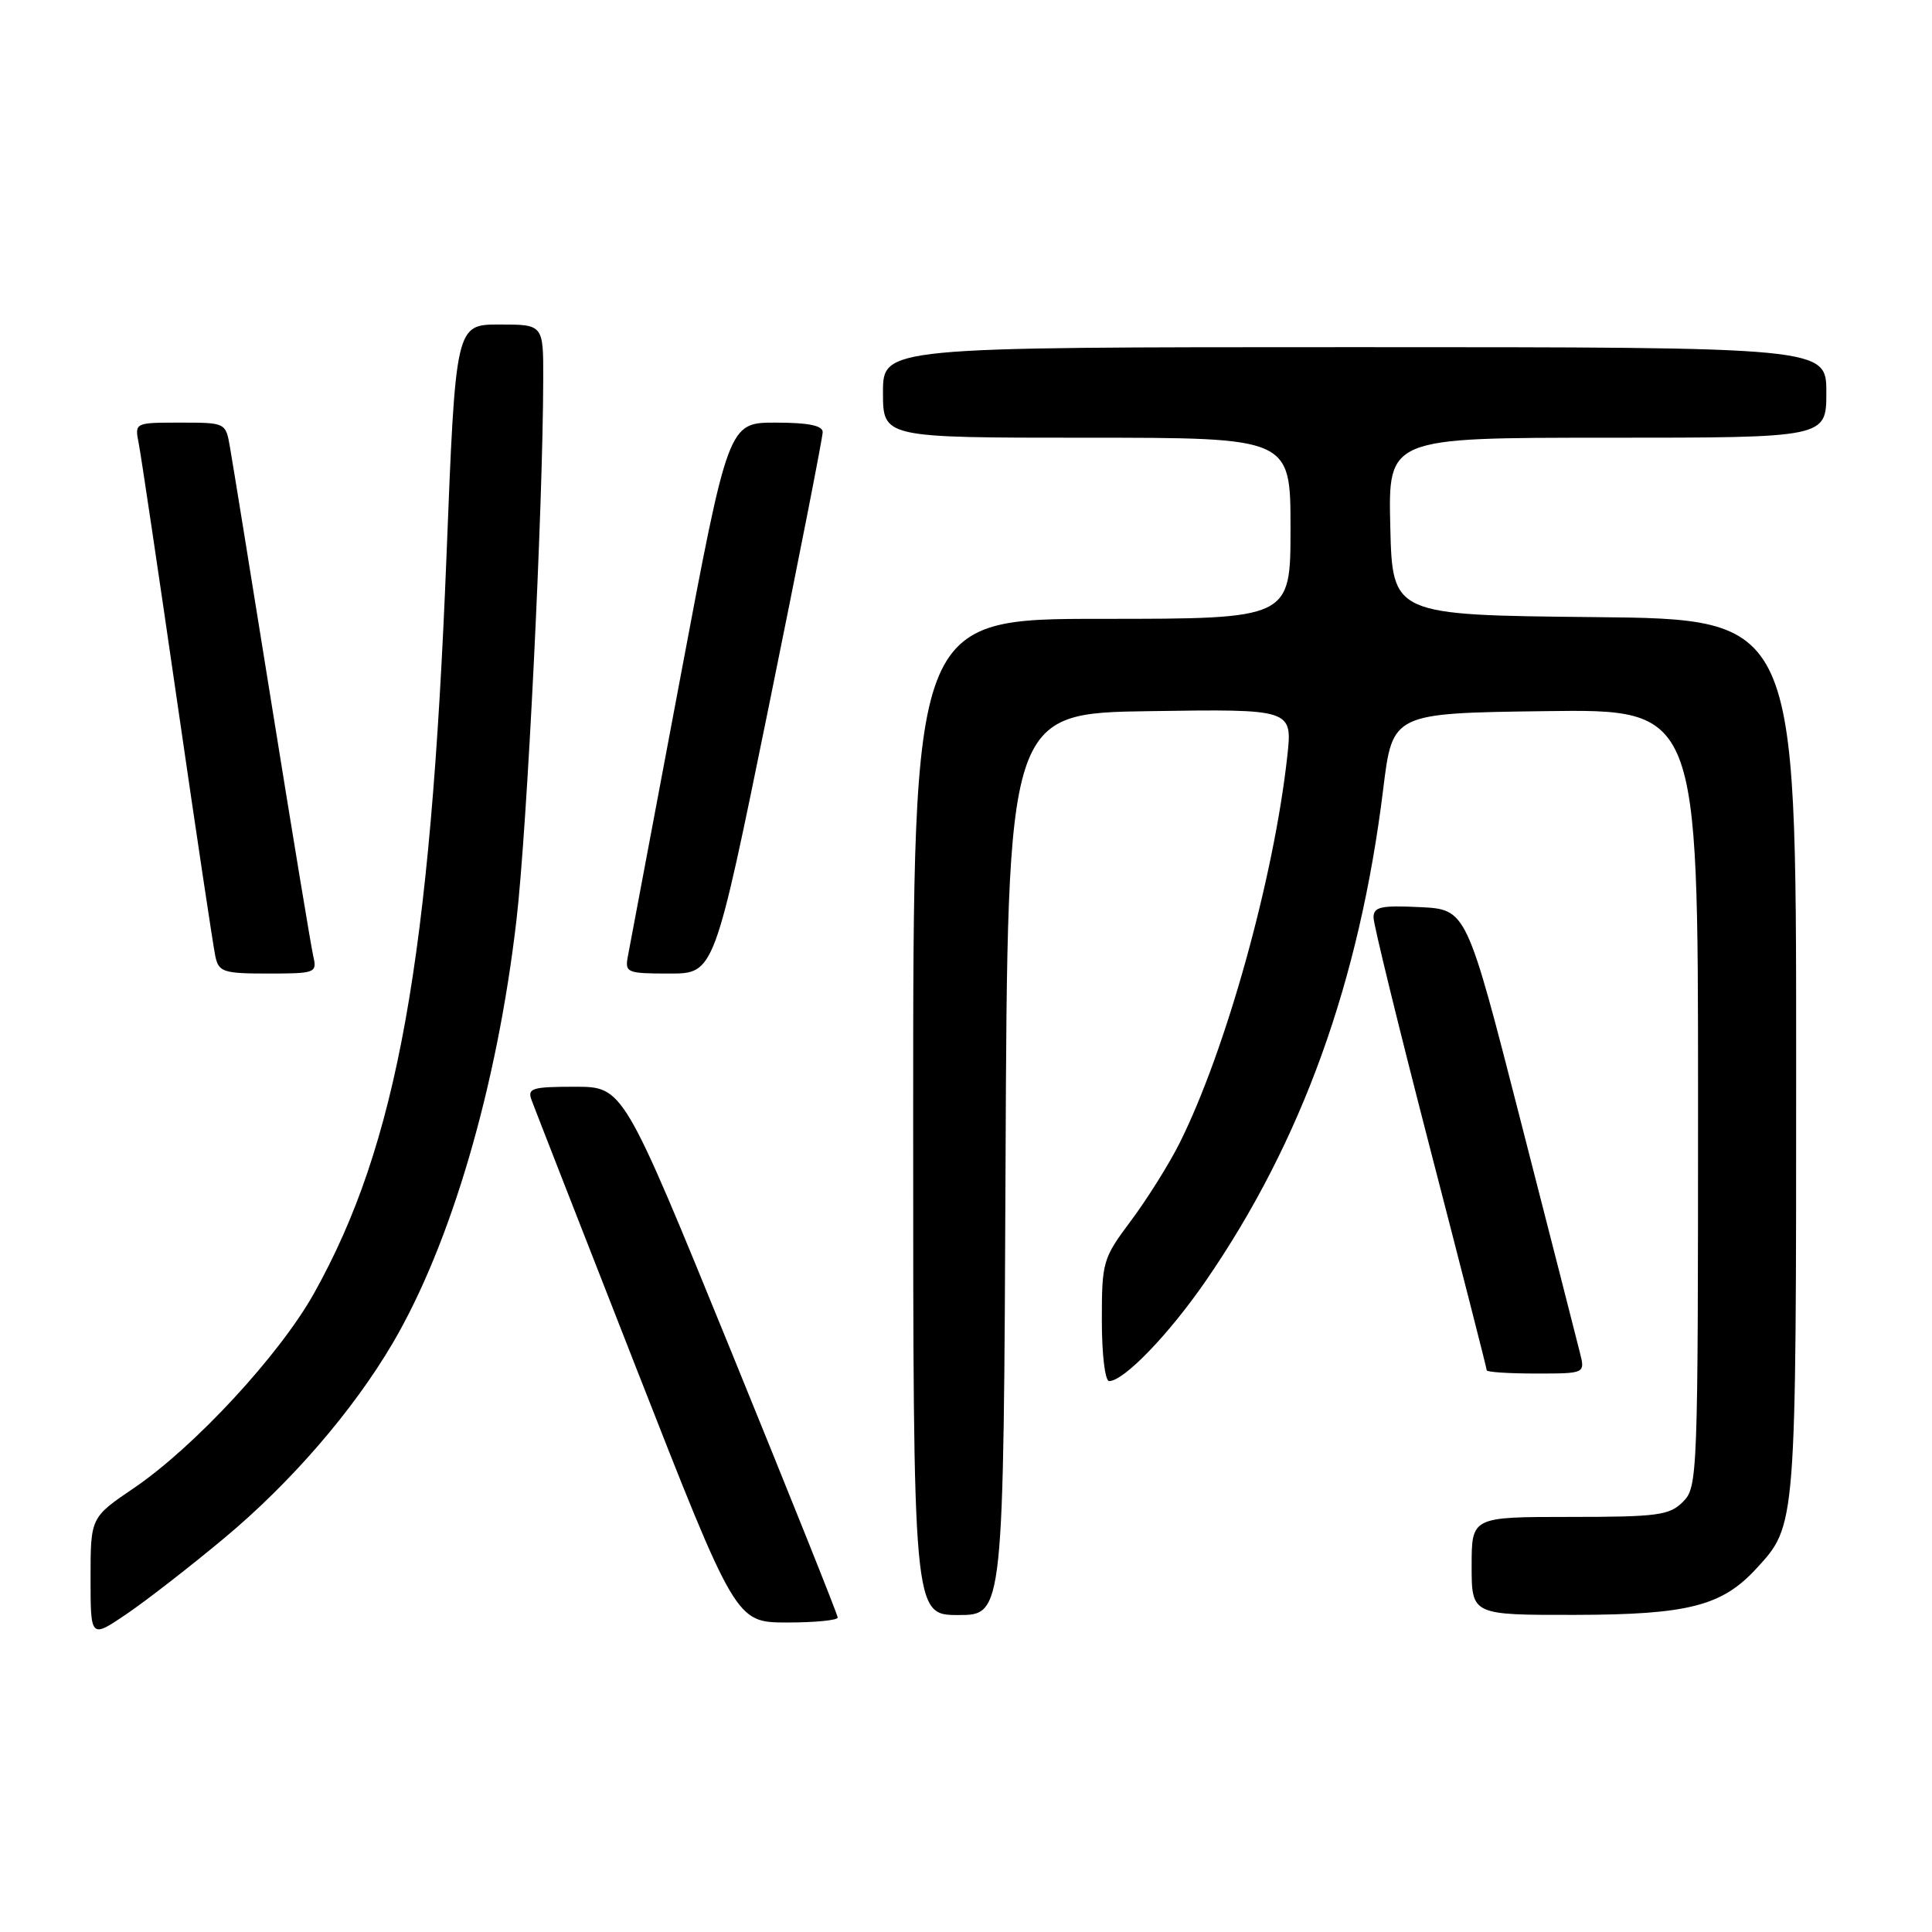 <?xml version="1.0" encoding="UTF-8" standalone="no"?>
<!DOCTYPE svg PUBLIC "-//W3C//DTD SVG 1.1//EN" "http://www.w3.org/Graphics/SVG/1.1/DTD/svg11.dtd" >
<svg xmlns="http://www.w3.org/2000/svg" xmlns:xlink="http://www.w3.org/1999/xlink" version="1.1" viewBox="0 0 256 256">
 <g >
 <path fill="currentColor"
d=" M 29.74 203.79 C 38.55 196.44 46.78 186.92 52.02 178.00 C 59.77 164.82 65.89 143.90 68.44 121.86 C 69.86 109.58 71.94 67.50 71.98 50.25 C 72.00 43.00 72.00 43.00 66.19 43.00 C 60.37 43.00 60.37 43.00 59.16 73.75 C 57.04 127.16 52.63 151.68 41.61 171.37 C 37.05 179.53 25.77 191.72 17.75 197.17 C 12.00 201.07 12.00 201.07 12.00 209.09 C 12.00 217.10 12.00 217.10 16.75 213.88 C 19.36 212.11 25.21 207.57 29.74 203.79 Z  M 111.00 214.33 C 111.00 213.96 104.60 197.99 96.79 178.83 C 82.58 144.00 82.58 144.00 76.18 144.00 C 70.51 144.00 69.86 144.20 70.43 145.75 C 70.78 146.71 77.02 162.68 84.29 181.24 C 97.50 214.97 97.50 214.97 104.25 214.99 C 107.96 214.99 111.00 214.70 111.00 214.33 Z  M 133.24 154.25 C 133.50 94.50 133.50 94.50 152.38 94.23 C 171.26 93.95 171.26 93.95 170.57 100.23 C 168.79 116.37 162.44 139.18 156.31 151.45 C 154.92 154.23 152.03 158.84 149.89 161.71 C 146.12 166.75 146.00 167.17 146.00 174.96 C 146.00 179.46 146.42 183.00 146.97 183.00 C 148.91 183.00 154.86 176.84 159.74 169.77 C 172.49 151.27 180.15 130.06 183.29 104.50 C 184.52 94.50 184.52 94.50 204.76 94.23 C 225.00 93.96 225.00 93.96 225.00 145.48 C 225.00 195.67 224.95 197.05 223.00 199.00 C 221.21 200.79 219.67 201.00 208.00 201.00 C 195.00 201.00 195.00 201.00 195.00 207.50 C 195.00 214.00 195.00 214.00 208.75 213.98 C 223.66 213.95 228.16 212.80 232.70 207.87 C 238.04 202.06 238.00 202.62 238.00 140.05 C 238.00 82.03 238.00 82.03 211.25 81.77 C 184.50 81.50 184.50 81.50 184.22 69.75 C 183.94 58.00 183.94 58.00 212.97 58.00 C 242.00 58.00 242.00 58.00 242.00 52.00 C 242.00 46.00 242.00 46.00 179.50 46.00 C 117.00 46.00 117.00 46.00 117.00 52.00 C 117.00 58.00 117.00 58.00 144.00 58.00 C 171.00 58.00 171.00 58.00 171.00 70.00 C 171.00 82.00 171.00 82.00 146.00 82.00 C 121.00 82.00 121.00 82.00 121.00 148.00 C 121.00 214.00 121.00 214.00 126.99 214.00 C 132.98 214.00 132.98 214.00 133.24 154.25 Z  M 209.35 179.25 C 208.98 177.74 205.44 163.90 201.49 148.50 C 194.32 120.50 194.32 120.50 188.16 120.20 C 182.95 119.95 182.00 120.16 182.00 121.58 C 182.00 122.50 185.38 136.28 189.50 152.20 C 193.62 168.11 197.00 181.33 197.00 181.57 C 197.00 181.81 199.93 182.00 203.52 182.00 C 210.04 182.00 210.04 182.00 209.35 179.25 Z  M 41.52 126.75 C 41.23 125.51 38.76 110.55 36.02 93.50 C 33.28 76.45 30.79 61.04 30.47 59.25 C 29.91 56.00 29.90 56.00 23.88 56.00 C 17.84 56.00 17.84 56.00 18.38 58.75 C 18.68 60.26 20.97 75.67 23.48 93.00 C 25.99 110.33 28.27 125.51 28.54 126.75 C 28.99 128.80 29.61 129.00 35.54 129.00 C 41.77 129.00 42.02 128.91 41.52 126.75 Z  M 101.84 93.75 C 105.79 74.36 109.02 57.94 109.01 57.25 C 109.00 56.38 107.08 56.00 102.75 56.00 C 96.50 56.00 96.50 56.00 90.06 90.25 C 86.52 109.09 83.43 125.51 83.19 126.75 C 82.79 128.88 83.09 129.00 88.71 129.00 C 94.65 129.00 94.65 129.00 101.84 93.75 Z "/>
</g>
</svg>